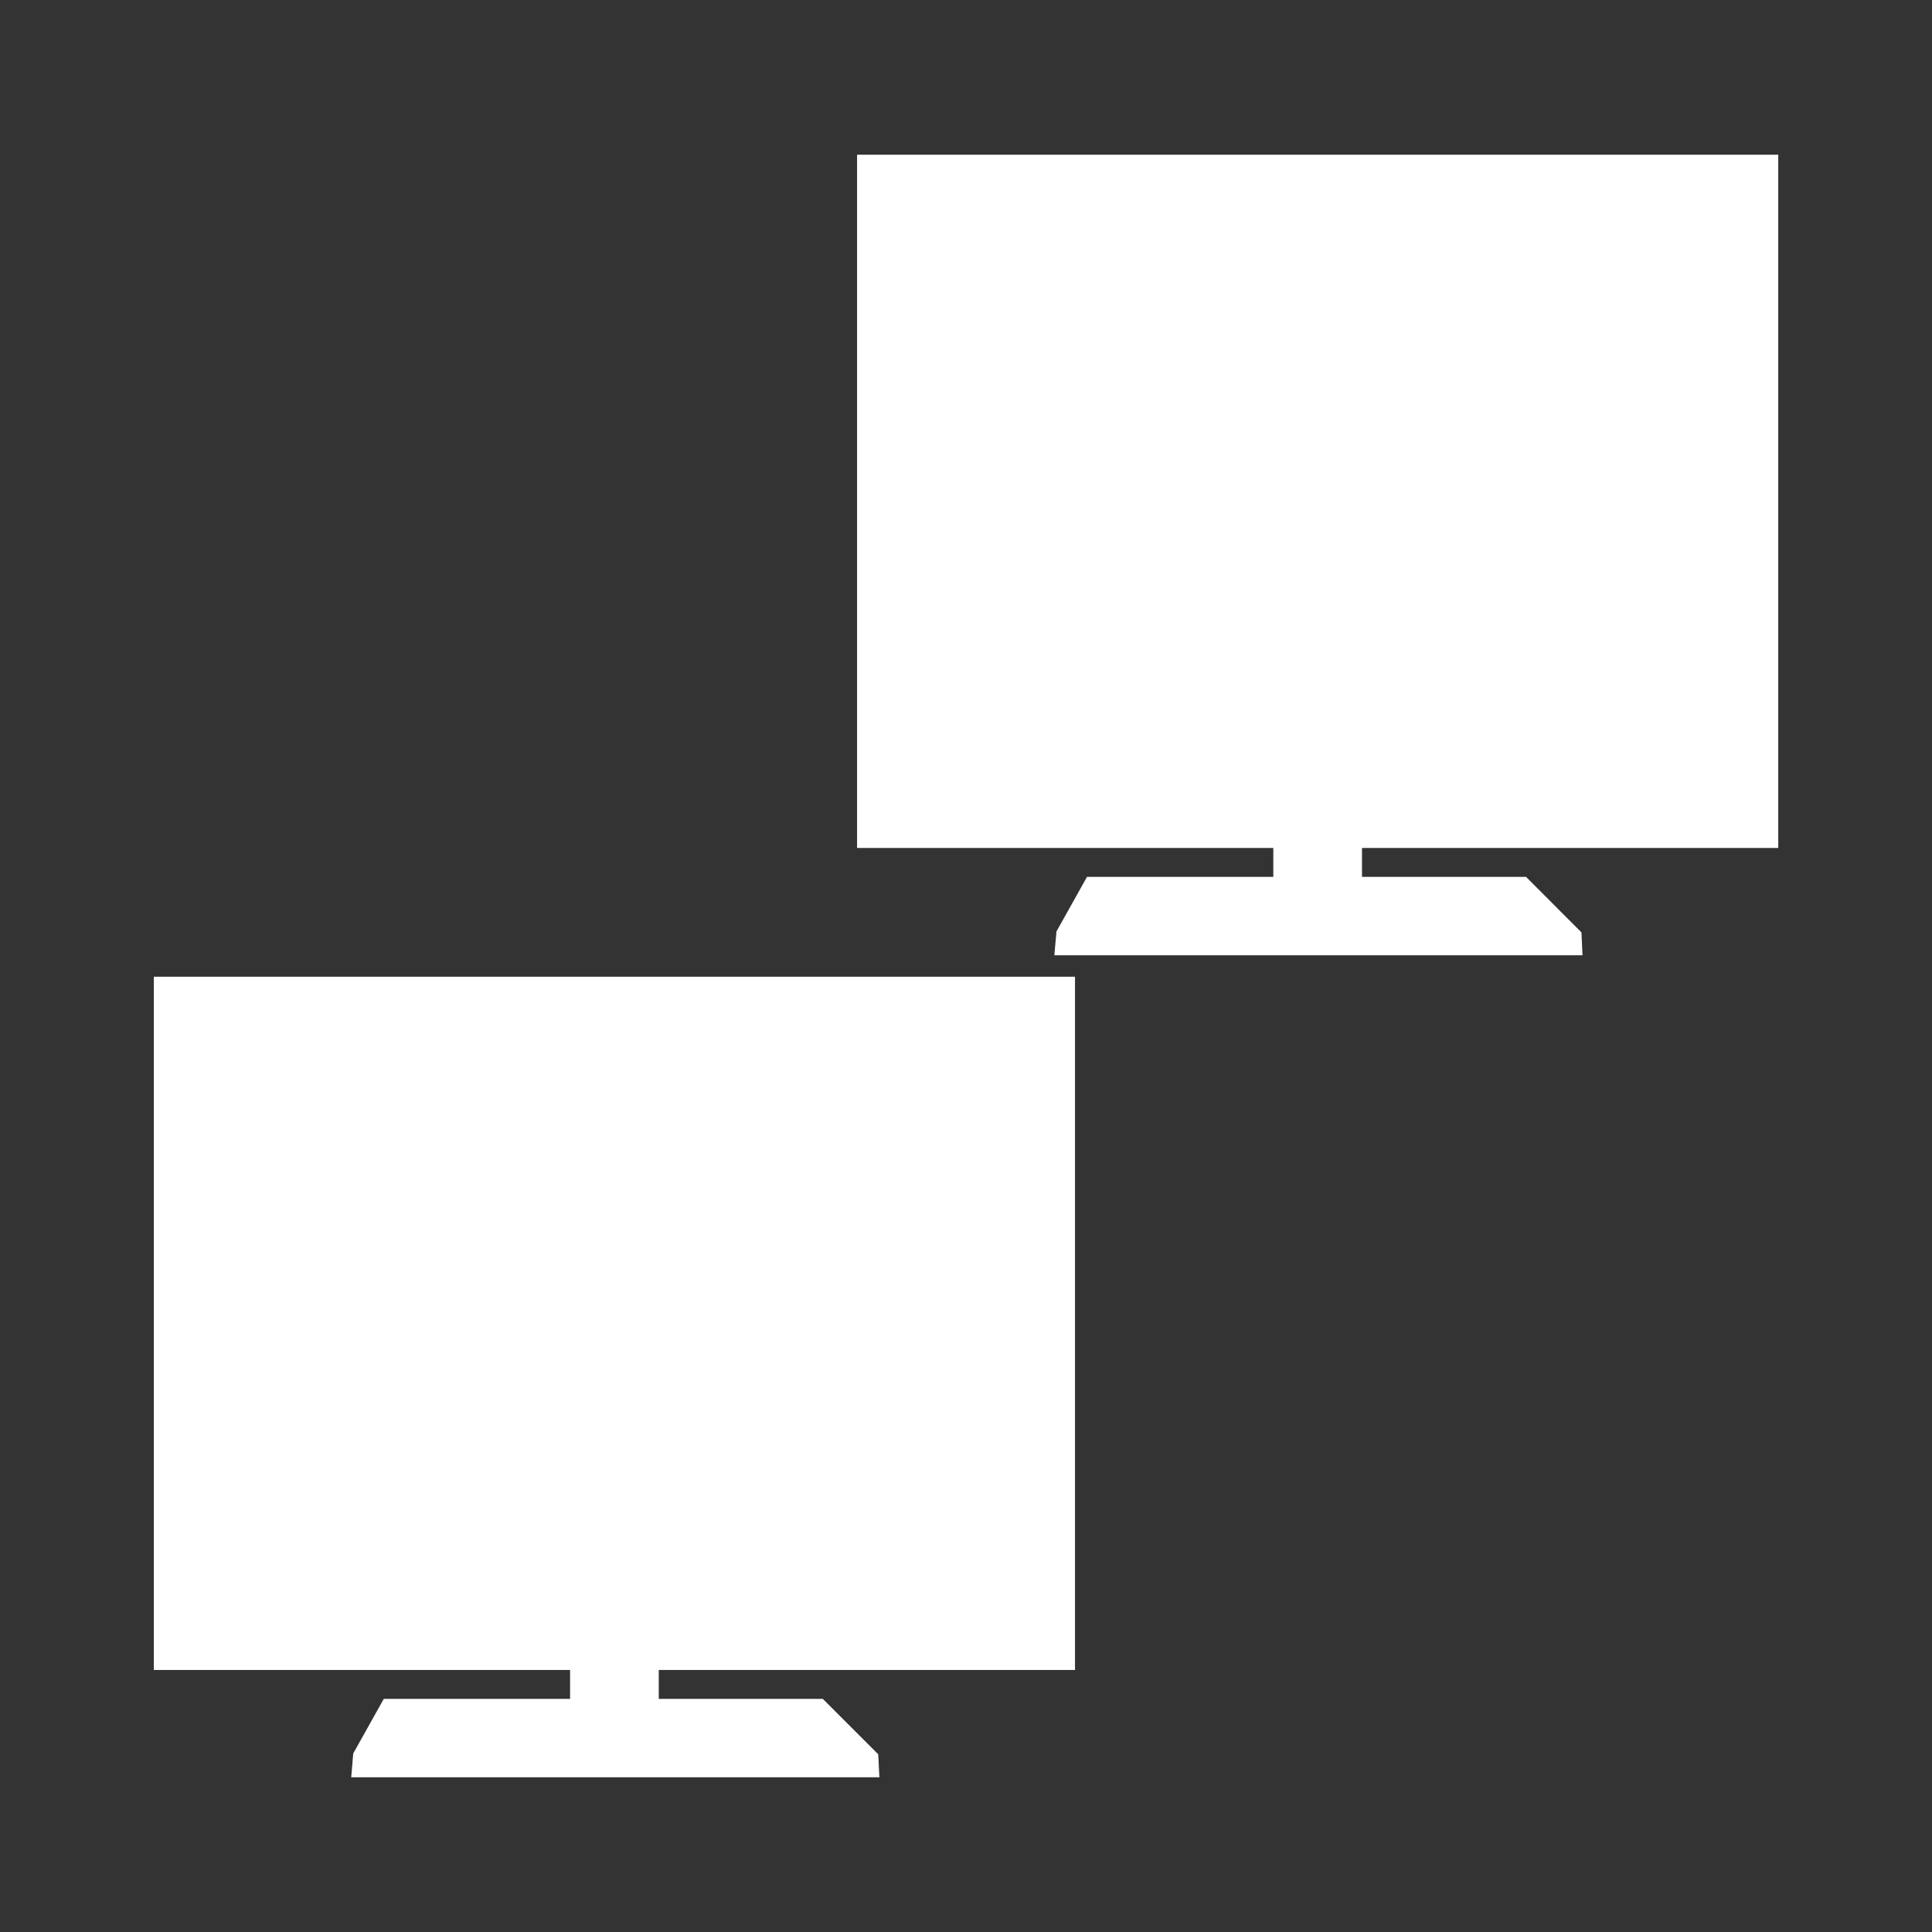 <?xml version="1.0" encoding="UTF-8" standalone="no"?>
<!-- Created with Inkscape (http://www.inkscape.org/) -->

<svg
   xmlns:dc="http://purl.org/dc/elements/1.1/"
   xmlns:cc="http://creativecommons.org/ns#"
   xmlns:rdf="http://www.w3.org/1999/02/22-rdf-syntax-ns#"
   xmlns:svg="http://www.w3.org/2000/svg"
   xmlns="http://www.w3.org/2000/svg"
   xmlns:inkscape="http://www.inkscape.org/namespaces/inkscape"
   version="1.1"
   width="100%"
   height="100%"
   viewBox="0 0 512 512"
   id="svg2">
  <rect x="0" y="0" width="512" height="512" fill="#333333" stroke="none"/>
  <defs
     id="defs4">
    <clipPath
       id="0">
      <path
         d="M 26,0 C 11.603,0 0,11.603 0,26 v 460 c 0,14.397 11.603,26 26,26 h 460 c 14.397,0 26,-11.603 26,-26 V 26 C 512,11.603 500.397,0 486,0 H 26"
         inkscape:connector-curvature="0"
         id="path7" />
    </clipPath>
  </defs>
  <path
     d="M 26,0 C 11.603,0 0,11.603 0,26 v 460 c 0,14.397 11.603,26 26,26 h 460 c 14.397,0 26,-11.603 26,-26 V 26 C 512,11.603 500.397,0 486,0 H 26"
     inkscape:connector-curvature="0"
     id="path9"
     style="fill:none" />
  <path
     d="M 26,0 C 11.603,0 0,11.603 0,26 v 232.75 c 17.689,-13.975 51.23,-11.519 59.41,11.438 -9.229,-31.487 22.791,-56.2 40.75,-78.81 3.736,-11.04 25.951,-20.511 18.313,-5.844 13.02,-0.446 32.71,-22.719 9.594,-12.438 -0.327,-20.315 -20.231,-14.509 -26.688,-11.625 11.975,-18.03 73.51,-8.148 47.75,-37.625 -19.957,-7.672 -18.346,-52.44 -38.531,-27.5 1.698,-15.366 -41.09,-45.45 -40.16,-19.688 5.222,23.06 0.931,49.636 -10.188,64.75 C 57.93,107.621 -2.81,115.036 5,79.038 16.314,61.878 29.585,38.185 30.844,40.319 49.674,33.497 65.054,14.577 48.313,0.663 46.041,2.4 43.791,4.151 41.563,5.944 38.18,14.25 32.126,22.296 29.533,17.632 V 2.351 c 0,-0.79 -0.045,-1.576 -0.125,-2.344 h -3.406 m 50.656,0 c 1.324,1.88 2.574,4.179 3.75,7.06 23.08,12.618 2.041,34.04 -8.03,41.41 16.838,-9.377 46.32,37.28 38.28,11.375 -9.908,-6.863 26.63,11.02 7.688,-11.281 -17.431,-26.646 1.337,-11.906 8.688,-5.688 23.863,-20.3 -23.588,-23.58 -16.375,-42.875 h -34 m 89.88,0 c 2.161,0.576 4.54,0.588 5.875,0 h -5.875 m 12.813,0 c 0.685,7.01 -14.788,12.159 -1.344,19.438 -19.16,9.379 3.109,49.07 17.344,59 23.42,18.706 10.368,-39.623 36.5,-42.656 12.62,-13.669 33.686,-23.01 50.656,-35.781 h -103.16 m 278.91,0 c -15.882,13.98 -26.04,34.1 -37.719,51.813 -25.966,11.11 -25.01,58.792 4,43.563 7.765,12.866 -5.43,33.1 17.188,16.281 18.243,-22.903 3.204,-59.903 34.25,-74.34 2.261,11.23 -28.629,53.17 7.469,46.28 32.632,1.168 -23.684,3.068 -7.813,22.844 -16.49,-9.282 -7.944,25.341 -29.469,17.281 -18.647,9.622 -30.896,-4.471 -26.625,-19.906 -14.669,8.119 4.59,31.06 -20.875,32.438 -5.704,19.216 -52.612,16.276 -25.938,35.844 11.843,29.12 -44.11,1.837 -28.22,36.781 13.595,34.554 42.06,-11.427 53.625,-20.313 21.605,-15.903 53.29,25.25 37,29.344 20.504,-3.674 15.706,-23.17 -1.844,-30.813 -9.738,-23.959 30.812,11.8 28.563,23.813 14.313,25.426 8.435,-26.06 23,-3.281 -0.904,12.778 15.716,13.553 27.16,16.09 v -25.09 c -16.414,-0.516 -30.401,-6.136 -10.969,-24.375 2.732,-1.556 7.01,-0.147 10.969,1.563 V 26.016 c 0,-14.397 -11.603,-26 -26,-26 H 458.26 M 75.32,11.86 c -11.03,17.14 16.301,6.329 0,0 m 241.56,20.313 c -12.915,14.11 -29.94,-3.75 -30.22,8.375 2.341,3.664 11.709,29.827 32.25,10.531 11.02,-4.409 6.668,-15.498 -2.031,-18.906 m -275,8.375 c -24.497,20.3 41.602,22.21 5.188,2.375 l -5.188,-2.375 m 30.469,7.938 c -0.535,0.301 -1.024,0.673 -1.531,1.094 0.477,-0.314 0.981,-0.692 1.531,-1.094 m 292.41,48.5 c -16.997,10.994 8.791,33.898 0,44.719 -11.05,18.269 41.09,-1.269 13.25,-15.844 -1.907,-12.04 -15.256,-26.614 -13.188,-28.875 h -0.063 m -11.594,21.813 c -24.568,6.592 -5.579,40.618 3.125,8.563 0.489,-1.858 1.153,-8.624 -3.125,-8.563 m -196.75,24.594 c -22.861,14.79 -3.566,29.593 13.188,22.938 -3.44,-8.923 -13.03,-14.591 -13.188,-22.938 m 259.72,56.44 c -14.331,8.759 9.911,15.476 0,0 m 2.094,19.688 c -25.22,1.944 -56.46,1.7 -73.34,21.03 -18.262,23.769 -44.561,56.99 -24.656,87.34 19.917,44.969 69.29,2.312 97.69,28.875 8.439,11.07 -7.336,24.26 11.531,36.25 7.101,25.554 -8.06,49.819 9.375,74.25 9.02,22.973 14.656,57.36 48.22,36.38 12.954,-7.398 19.922,-17.07 24.969,-27.375 v -231.91 c -23.828,3.531 -47.27,-6.188 -67.813,0.469 -19.83,-0.167 -18.745,-20.276 -25.969,-25.313 m -361.97,61.969 c -2.416,7.647 45.32,15.407 12.375,3.156 l -4.906,-1.656 -7.469,-1.5 m -25.406,5.594 c -8.704,8.213 -21.944,10.562 -30.844,6.281 v 18.438 c 4.936,1.663 10.122,3.03 15.563,4.125 19.517,6.298 35.586,27.957 52.75,23.19 9.706,24.272 -28.774,47.576 1.281,70.22 15.689,22.92 42.07,37.98 27.813,70.16 -3.373,10.629 -5.134,21.567 -6.313,32.531 h 61.19 c 1.608,-4.077 4.969,-6.842 14.656,-5.531 16.448,-20.453 21.18,-44.884 48.938,-53 3.316,-24.827 46.16,-62.829 1.906,-72.5 -12.03,-5.624 -42.997,-7.6 -40.625,-10.375 4.795,-24.64 -40.01,-31.702 -59.09,-41.781 -25.05,-16.869 -62.706,28.02 -71.53,-10.656 -5.265,-12.17 -24.53,-12.315 -15.688,-31.09 m 62.44,5.281 c -14.475,13.948 29.836,4.167 0,0"
     inkscape:connector-curvature="0"
     id="path11"
     style="fill:#ffffff;fill-opacity:0.0" />
  <g
     clip-path="url(#0)"
     id="g59"
     style="opacity:0.0;fill-rule:evenodd">
    <path
       d="M 227.13,41 V 224.72 L 580.68,578.27 V 394.55 z"
       inkscape:connector-curvature="0"
       id="path61" />
    <path
       d="M 227.13,224.72 H 337.44 L 690.99,578.27 H 580.68 z"
       inkscape:connector-curvature="0"
       id="path63" />
    <path
       d="m 337.44,224.72 v 7.656 l 353.55,353.55 v -7.656 z"
       inkscape:connector-curvature="0"
       id="path65" />
    <path
       d="M 337.44,232.38 H 288.07 L 641.62,585.93 H 691 z"
       inkscape:connector-curvature="0"
       id="path67" />
    <path
       d="m 288.06,232.38 -8.094,14.469 353.55,353.55 8.094,-14.469 z"
       inkscape:connector-curvature="0"
       id="path69" />
    <path
       d="m 279.97,246.84 -0.563,6.313 353.55,353.55 0.563,-6.313 z"
       inkscape:connector-curvature="0"
       id="path71" />
    <path
       d="M 279.41,253.16 H 419.38 L 772.93,606.71 H 632.96 z"
       inkscape:connector-curvature="0"
       id="path73" />
    <path
       d="m 419.38,253.16 -0.281,-6.06 353.55,353.55 0.281,6.06 z"
       inkscape:connector-curvature="0"
       id="path75" />
    <path
       d="m 419.09,247.09 -14.688,-14.719 353.55,353.55 14.688,14.719 z"
       inkscape:connector-curvature="0"
       id="path77" />
    <path
       d="m 404.41,232.38 h -43.47 l 353.55,353.55 h 43.47 z"
       inkscape:connector-curvature="0"
       id="path79" />
    <path
       d="m 360.94,232.38 v -7.656 l 353.55,353.55 v 7.656 z"
       inkscape:connector-curvature="0"
       id="path81" />
    <path
       d="M 360.94,224.72 H 471.25 L 824.8,578.27 H 714.49 z"
       inkscape:connector-curvature="0"
       id="path83" />
    <path
       d="M 471.25,224.72 V 41 L 824.8,394.55 v 183.72 z"
       inkscape:connector-curvature="0"
       id="path85" />
    <path
       d="m 471.25,41 h -0.031 l 353.55,353.55 h 0.031 z"
       inkscape:connector-curvature="0"
       id="path87" />
    <path
       d="M 471.22,41 H 227.13 l 353.55,353.55 h 244.09 z"
       inkscape:connector-curvature="0"
       id="path89" />
    <path
       d="M 40.75,258.84 V 442.56 L 394.3,796.11 V 612.39 z"
       inkscape:connector-curvature="0"
       id="path91" />
    <path
       d="M 40.75,442.56 H 151.06 L 504.61,796.11 H 394.3 z"
       inkscape:connector-curvature="0"
       id="path93" />
    <path
       d="m 151.06,442.56 v 7.656 l 353.55,353.55 v -7.656 z"
       inkscape:connector-curvature="0"
       id="path95" />
    <path
       d="m 151.06,450.22 h -49.37 l 353.55,353.55 h 49.38 z"
       inkscape:connector-curvature="0"
       id="path97" />
    <path
       d="m 101.69,450.22 -8.094,14.469 353.55,353.55 8.094,-14.469 z"
       inkscape:connector-curvature="0"
       id="path99" />
    <path
       d="m 93.59,464.69 -0.531,6.313 353.55,353.55 0.531,-6.313 z"
       inkscape:connector-curvature="0"
       id="path101" />
    <path
       d="M 93.06,471 H 233.03 L 586.58,824.55 H 446.61 z"
       inkscape:connector-curvature="0"
       id="path103" />
    <path
       d="m 233.03,471 -0.313,-6.094 353.55,353.55 0.313,6.094 z"
       inkscape:connector-curvature="0"
       id="path105" />
    <path
       d="m 232.72,464.91 -14.688,-14.688 353.55,353.55 14.688,14.688 z"
       inkscape:connector-curvature="0"
       id="path107" />
    <path
       d="m 218.03,450.22 h -43.47 l 353.55,353.55 h 43.47 z"
       inkscape:connector-curvature="0"
       id="path109" />
    <path
       d="m 174.56,450.22 v -7.656 l 353.55,353.55 v 7.656 z"
       inkscape:connector-curvature="0"
       id="path111" />
    <path
       d="M 174.56,442.56 H 284.87 L 638.42,796.11 H 528.11 z"
       inkscape:connector-curvature="0"
       id="path113" />
    <path
       d="M 284.88,442.56 V 258.84 l 353.55,353.55 v 183.72 z"
       inkscape:connector-curvature="0"
       id="path115" />
    <path
       d="M 284.88,258.84 H 40.76 l 353.55,353.55 h 244.13 z"
       inkscape:connector-curvature="0"
       id="path117" />
  </g>
  <path
     d="m 227.13,41 v 183.72 h 110.31 v 7.656 h -49.37 l -8.094,14.469 -0.563,6.313 h 139.97 l -0.281,-6.06 -14.688,-14.719 h -43.47 v -7.656 h 110.31 V 41.003 h -0.031 -244.09 m -186.37,217.84 v 183.72 h 110.31 v 7.656 h -49.37 l -8.094,14.469 -0.531,6.313 h 139.97 l -0.313,-6.094 -14.688,-14.688 h -43.47 v -7.656 h 110.31 V 258.843 H 40.767"
     inkscape:connector-curvature="0"
     id="path119"
     style="fill:#ffffff;fill-rule:evenodd" />
</svg>
